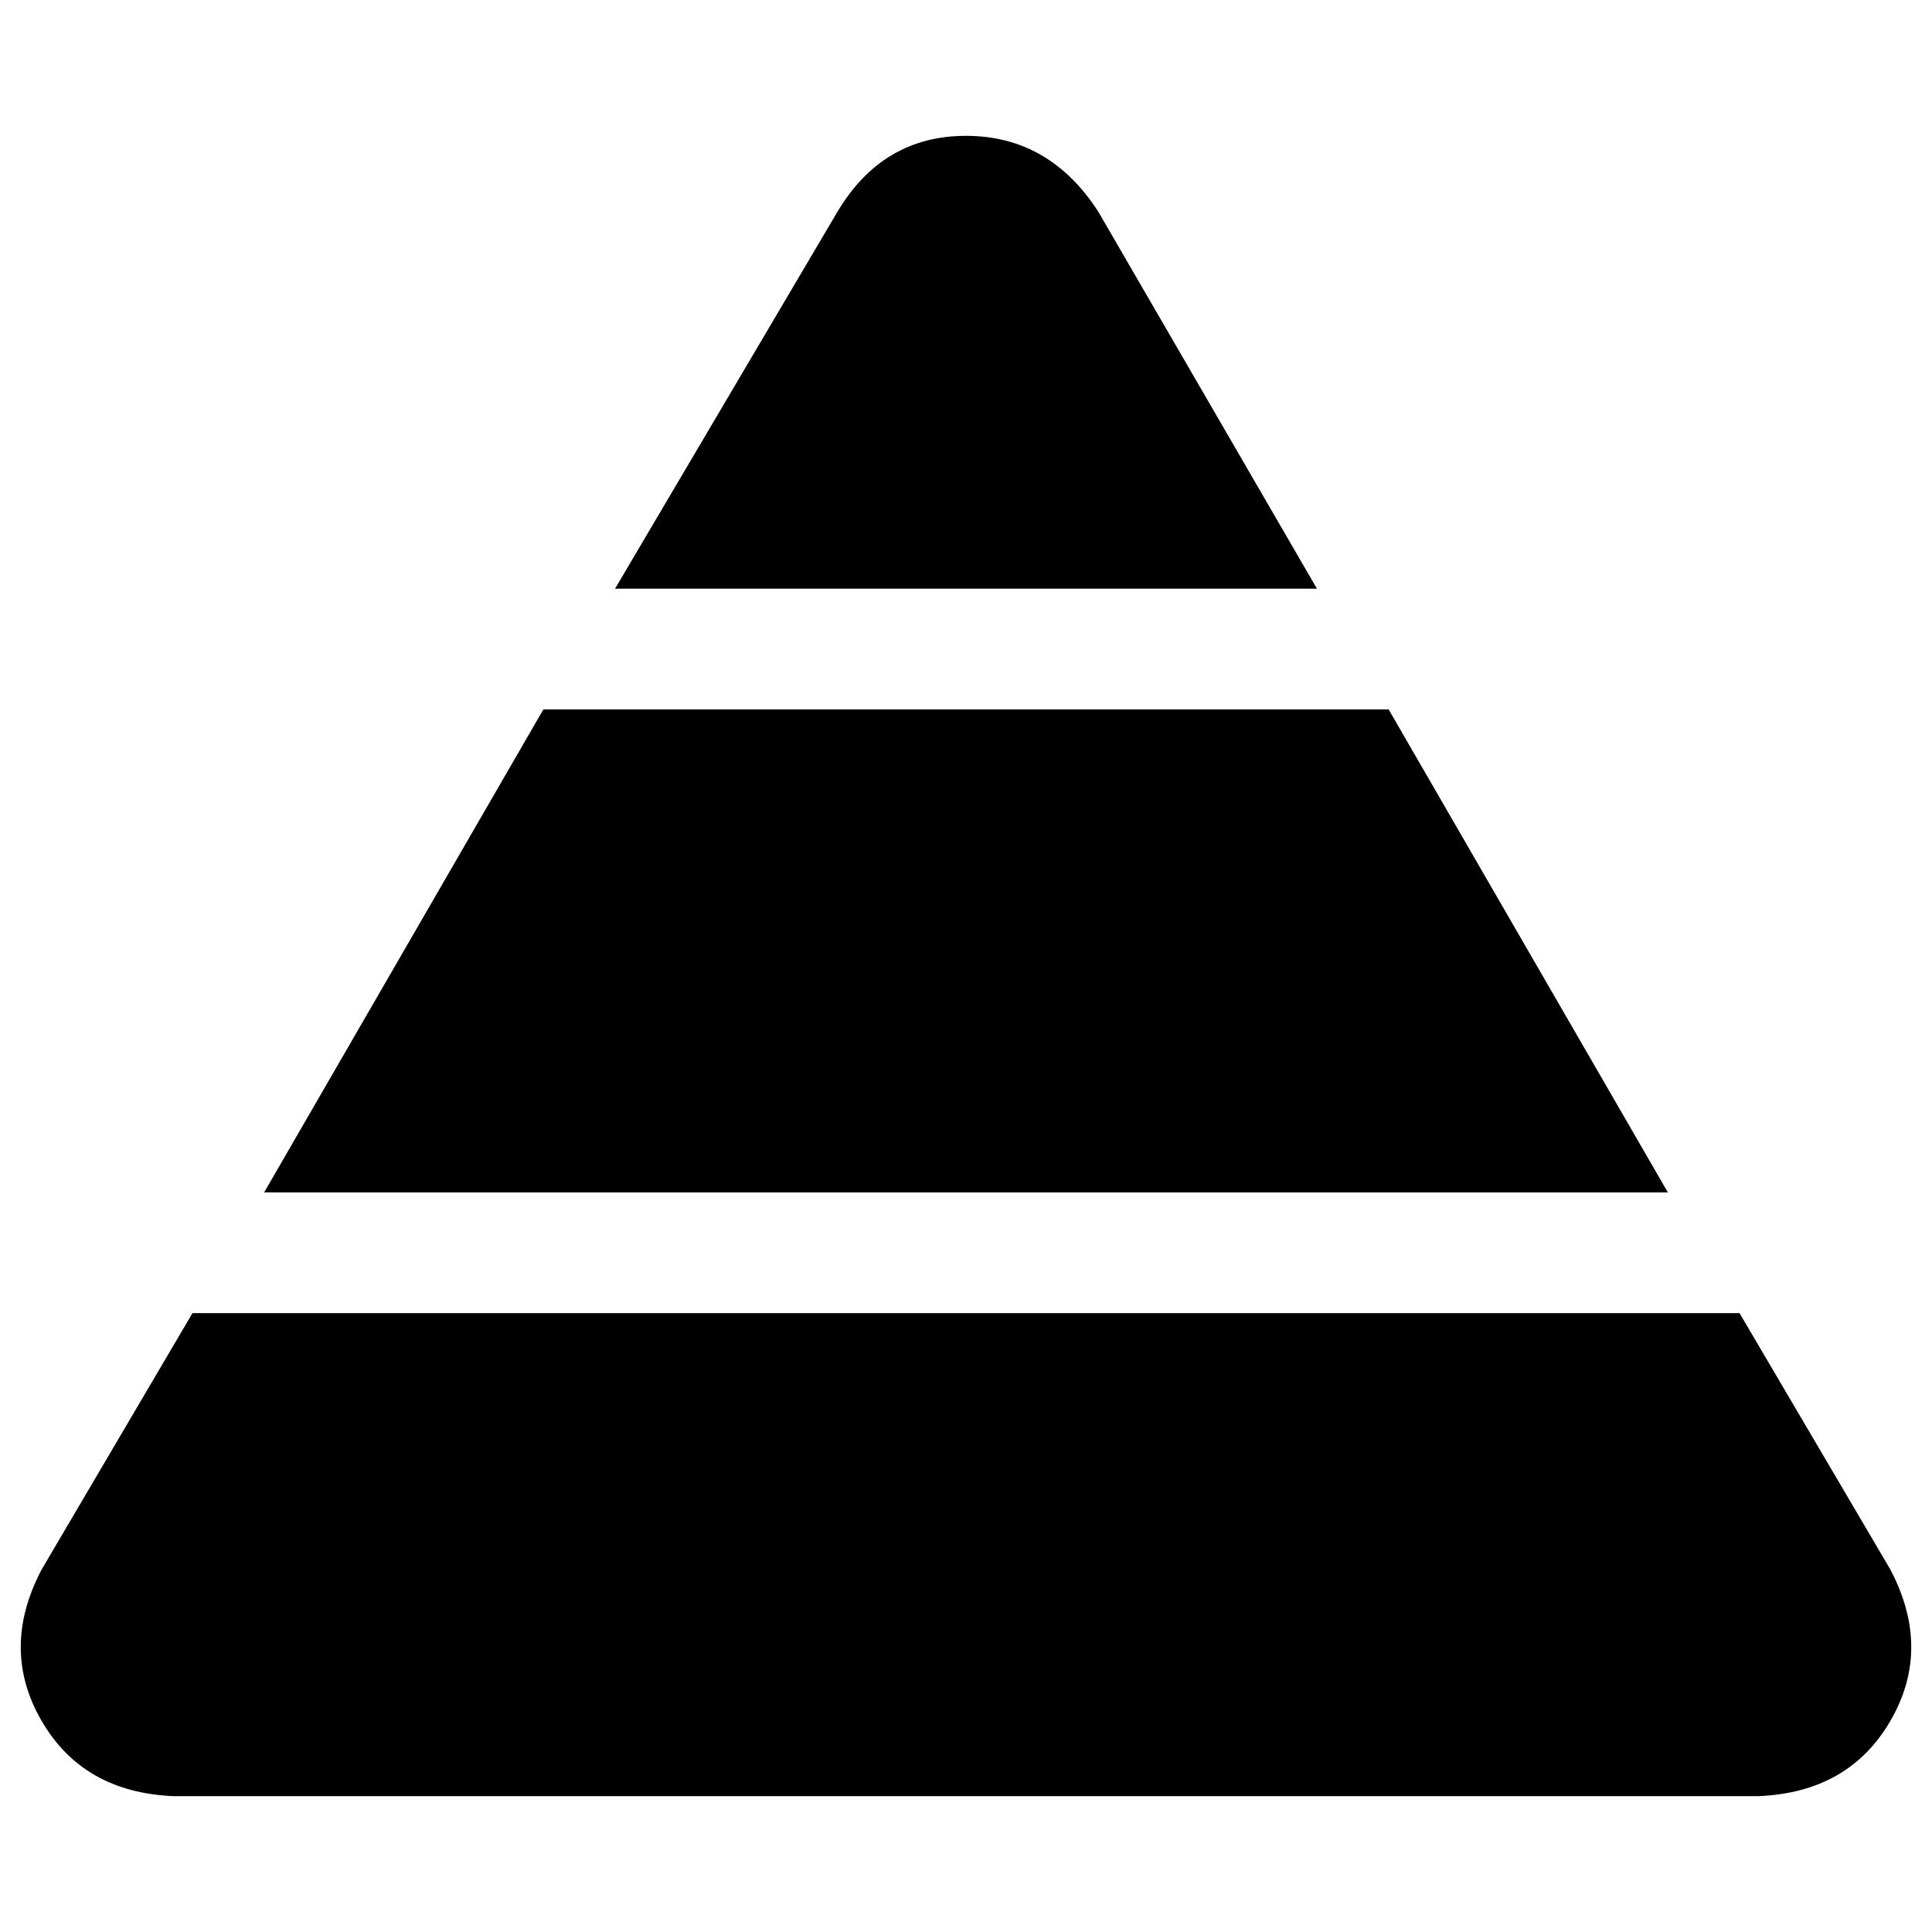 <svg xmlns="http://www.w3.org/2000/svg" viewBox="0 0 512 512">
  <path d="M 291 56 Q 278 36 256 36 L 256 36 Q 234 36 222 56 L 163 156 L 349 156 L 291 56 L 291 56 Z M 70 316 L 442 316 L 368 188 L 144 188 L 70 316 L 70 316 Z M 51 348 L 11 416 Q 0 437 11 456 Q 22 475 46 476 L 466 476 Q 490 475 501 456 Q 512 437 501 416 L 461 348 L 51 348 L 51 348 Z" />
</svg>